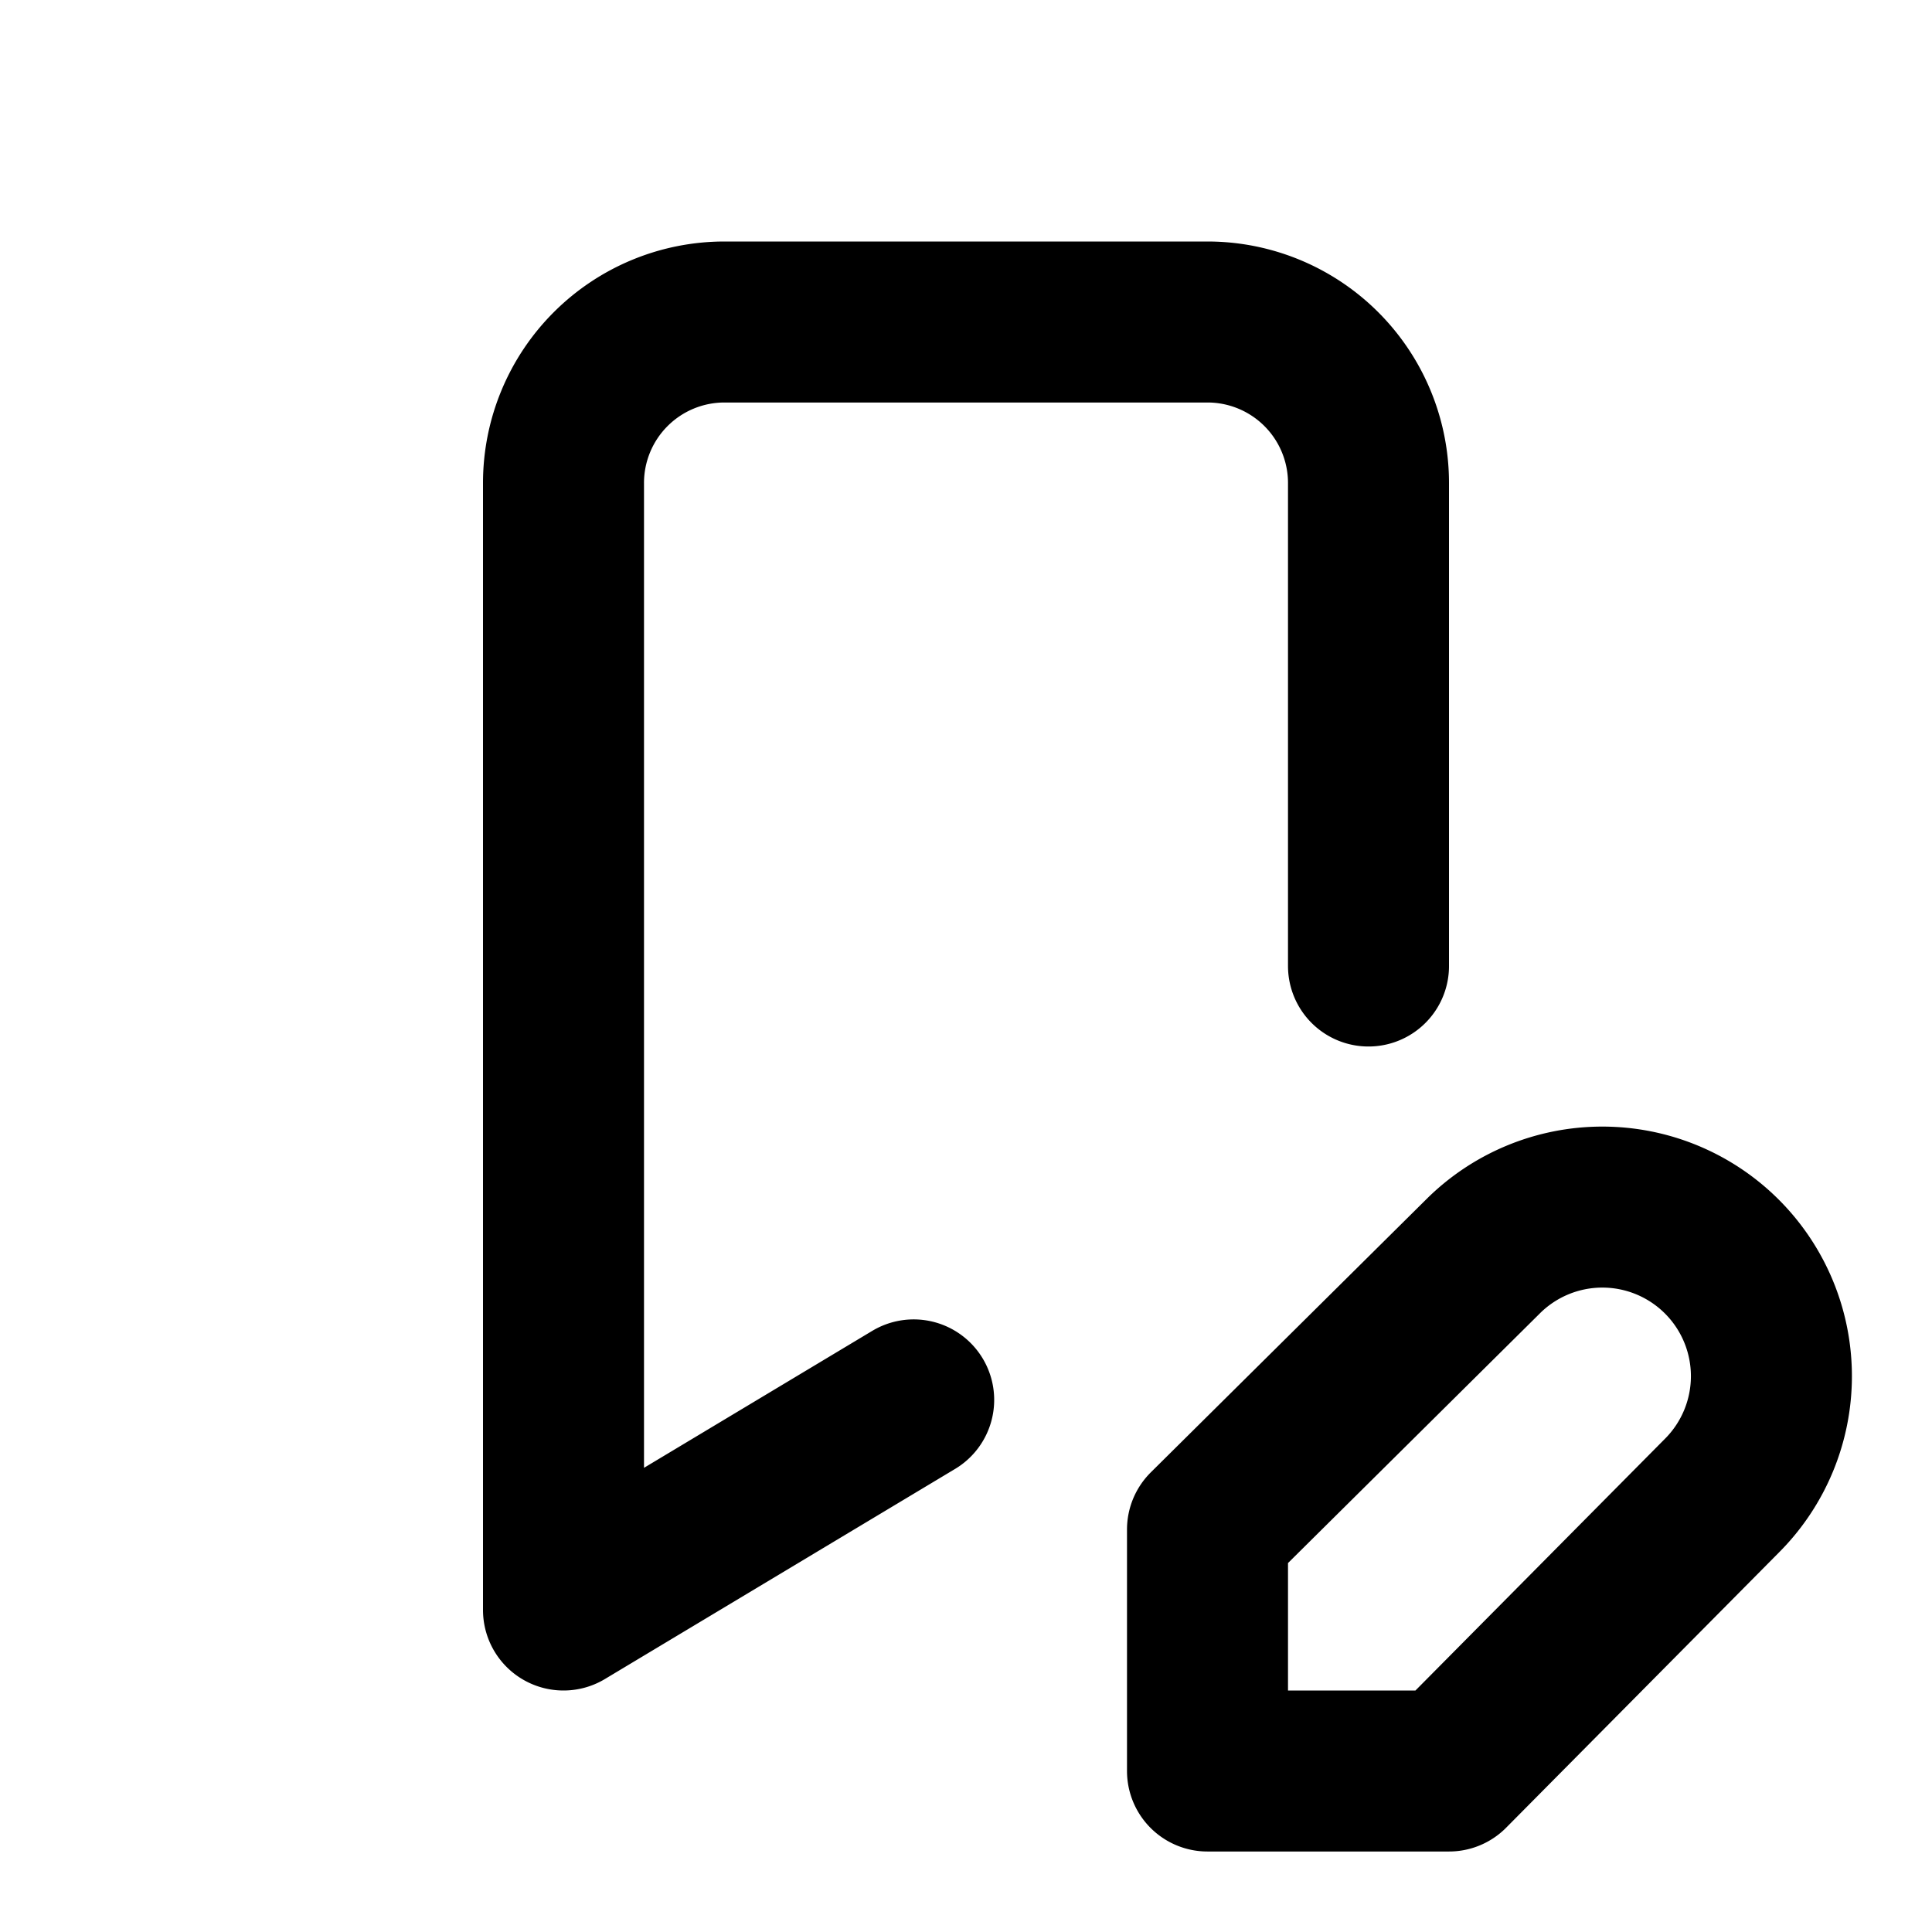 <svg xmlns="http://www.w3.org/2000/svg" stroke-width="2" stroke="currentColor" fill="none" stroke-linecap="round" stroke-linejoin="round" viewBox="0 0 24 24" width="20" height="20"><path stroke="none" d="M0 0h24v24H0z"/><path d="M11.35 17.39L7 20V6a2 2 0 012-2h6a2 2 0 012 2v6m1.42 3.61a2.1 2.1 0 012.97 2.97L18 22h-3v-3l3.42-3.39z"/></svg>
